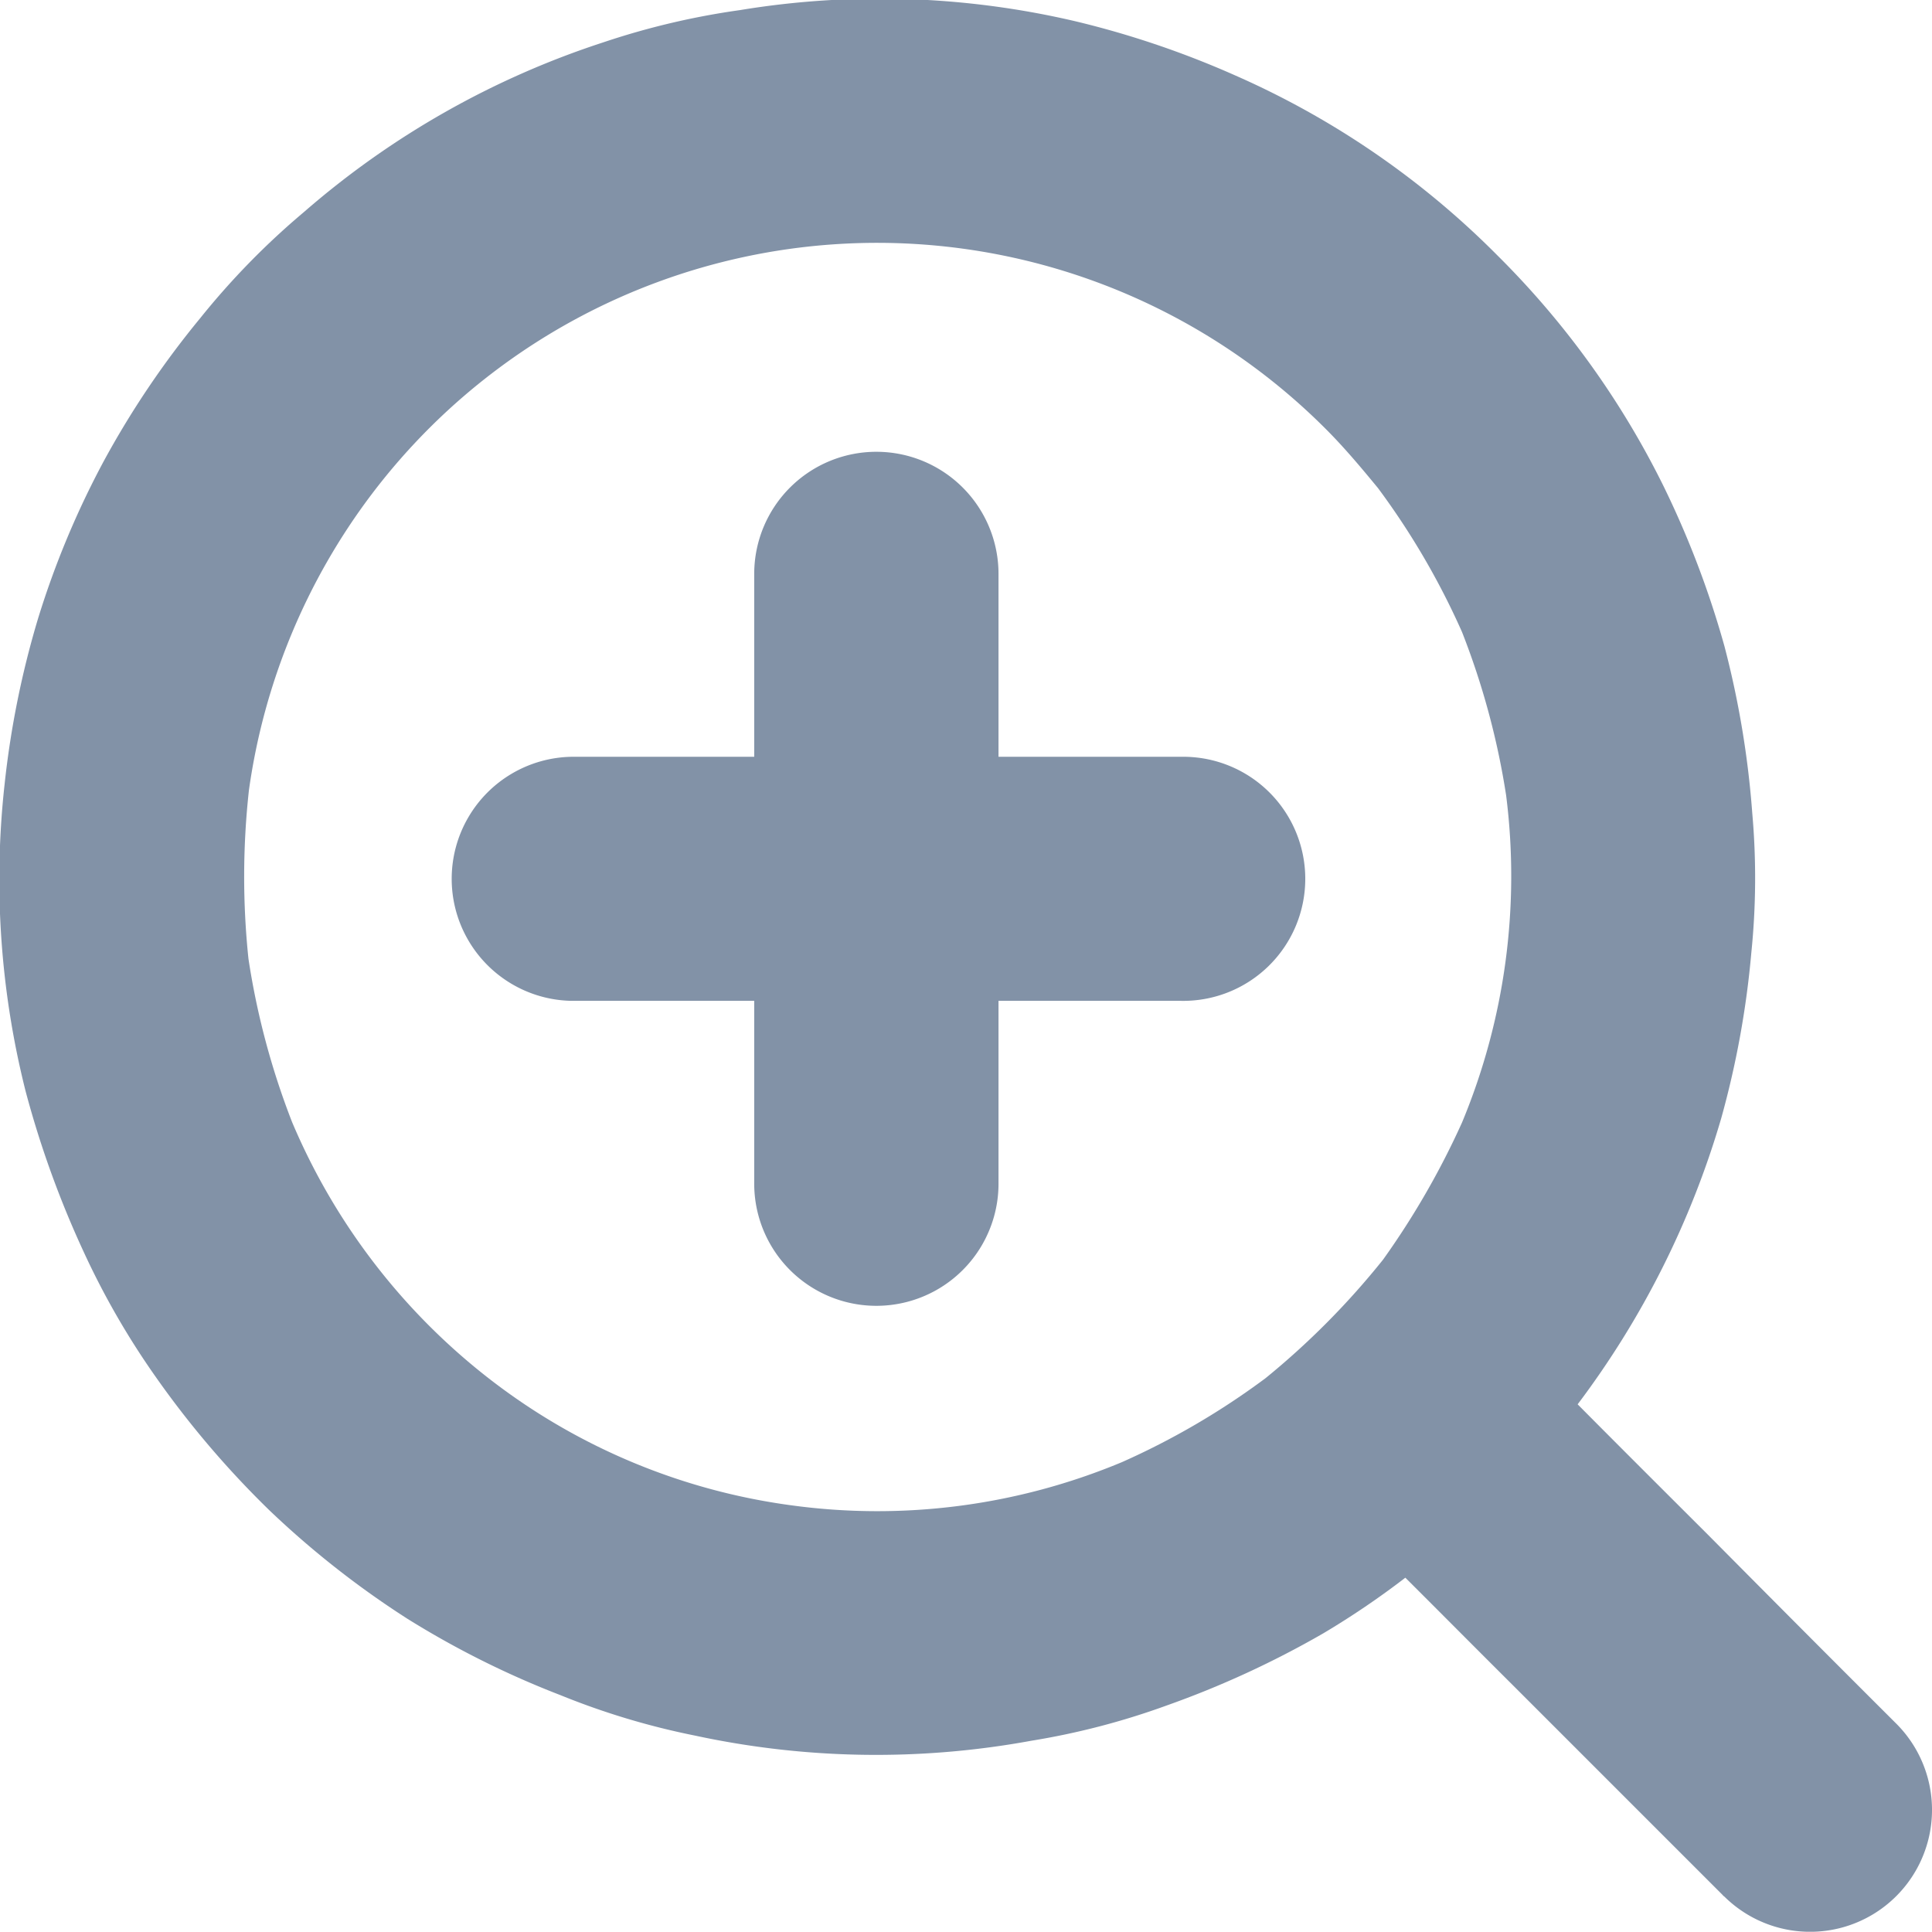 <svg xmlns="http://www.w3.org/2000/svg" width="41.6" height="41.594"><path d="M40.82 37.103a2.625 2.625 0 01-3.69 3.735.146.146 0 01-.04-.037l-4.5-4.5c-.78-.776-1.55-1.553-2.33-2.33a17.95 17.95 0 01-1.77 1.2 20.376 20.376 0 01-3.37 1.552 15.984 15.984 0 01-2.92.76 18.5 18.5 0 01-7.23-.111 16.07 16.07 0 01-2.9-.871 19.467 19.467 0 01-3.3-1.647 19.681 19.681 0 01-2.96-2.325 20.226 20.226 0 01-2.47-2.9 17 17 0 01-1.54-2.678 21.162 21.162 0 01-1.25-3.46 18.646 18.646 0 01-.45-6.613 19.646 19.646 0 01.72-3.562 18.967 18.967 0 011.41-3.379 19.393 19.393 0 012.08-3.085 16.388 16.388 0 012.24-2.291A18.57 18.57 0 0112.99.912a16.36 16.36 0 012.94-.694 18.495 18.495 0 017.23.241 19.861 19.861 0 013.45 1.171 18.358 18.358 0 015.63 3.867 18.589 18.589 0 013.58 4.972 20.193 20.193 0 011.31 3.442 19.987 19.987 0 01.6 3.6 15.836 15.836 0 01-.02 3 19.7 19.7 0 01-.65 3.573 19.138 19.138 0 01-3.09 6.154c.93.937 1.87 1.874 2.81 2.812 1.35 1.361 2.69 2.707 4.04 4.053zm-8.39-19.978a16.5 16.5 0 00-.95-3.517 16.232 16.232 0 00-1.81-3.1c-.36-.437-.72-.868-1.12-1.268A13.647 13.647 0 008 10.646a13.719 13.719 0 00-2.64 6.368 16.961 16.961 0 00-.01 3.632 16.457 16.457 0 00.94 3.517 13.78 13.78 0 004.36 5.613 13.547 13.547 0 006.37 2.634 13.665 13.665 0 007.14-.928 16.173 16.173 0 003.09-1.807 16.911 16.911 0 002.53-2.552 17.346 17.346 0 001.7-2.952 13.816 13.816 0 00.95-7.046zm-7.02 4.425H21.5v3.956a2.63 2.63 0 01-5.26-.038V21.55h-3.95a2.628 2.628 0 01.03-5.255h3.92v-3.956a2.63 2.63 0 015.26.038v3.918h3.95a2.628 2.628 0 11-.04 5.255z" fill="#8292a7" fill-rule="evenodd"/></svg>